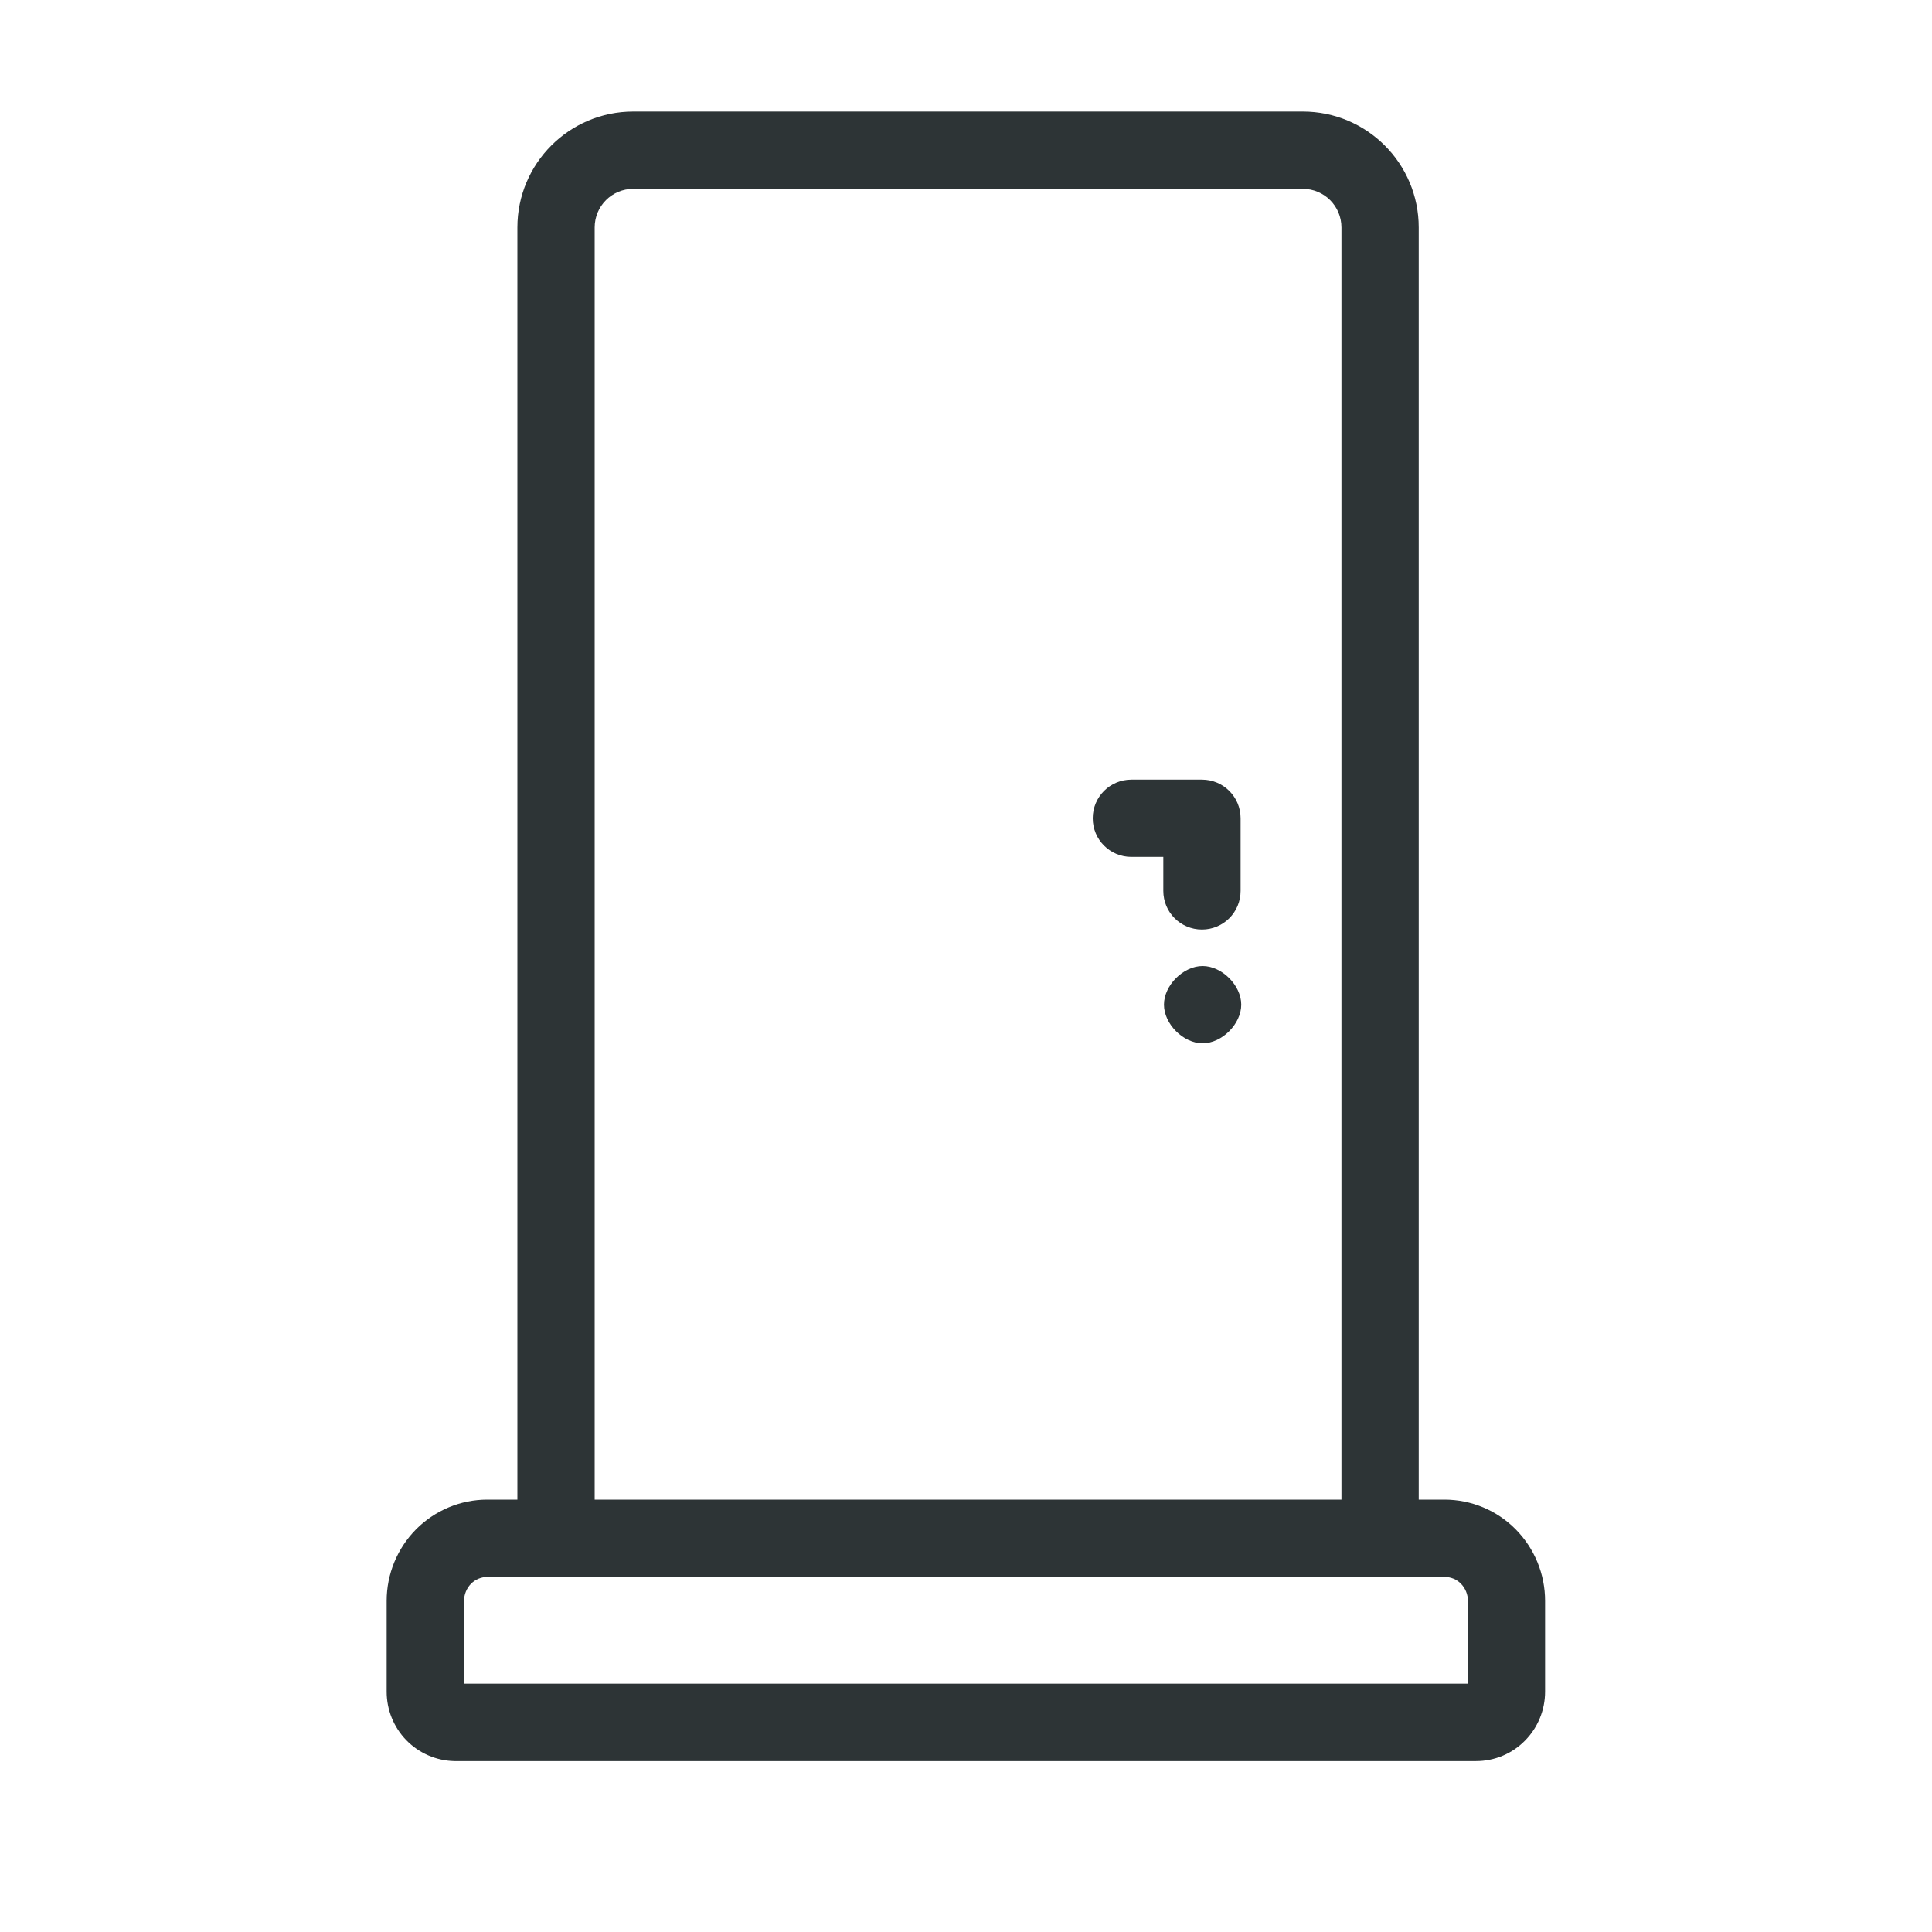 <svg fill="none" height="15" viewBox="0 0 15 15" width="15" xmlns="http://www.w3.org/2000/svg"><g fill="#2d3436"><path d="m8.484 6.353c0-.166.134-.3.3-.3h.548c.166 0 .3.134.3.3 0 .004-0.0.008-0.0.012v.552c0 .166-.134.3-.3.3-.166 0-.3-.134-.3-.3v-.264h-.248c-.166 0-.3-.134-.3-.3z"/><path d="m9.337 7.5c.15 0 .3.15.3.3s-.15.3-.3.3-.3-.15-.3-.3.15-.3.3-.3z"/><path clip-rule="evenodd" d="m4.917.866c-.497 0-.9.403-.9.9v9.877h-.234c-.208 0-.407.084-.553.231-.146.148-.228.347-.228.555v.705c-0.0.14.054.275.152.376.098.101.232.16.373.163l.006 0h7.927c.143 0 .28-.057.38-.159.1-.101.156-.238.156-.38v-.705c0-.208-.082-.407-.228-.555-.146-.148-.345-.231-.553-.231h-.2v-9.877c0-.497-.403-.9-.9-.9zm5.498 10.777v-9.877c0-.166-.134-.3-.3-.3h-5.198c-.166 0-.3.134-.3.3v9.877zm-6.631.6c-.047 0-.093.019-.127.053-.034.035-.054.082-.054.133v.643h7.794v-.643c0-.05-.02-.098-.054-.133-.034-.035-.08-.053-.127-.053z" fill-rule="evenodd"/></g></svg>